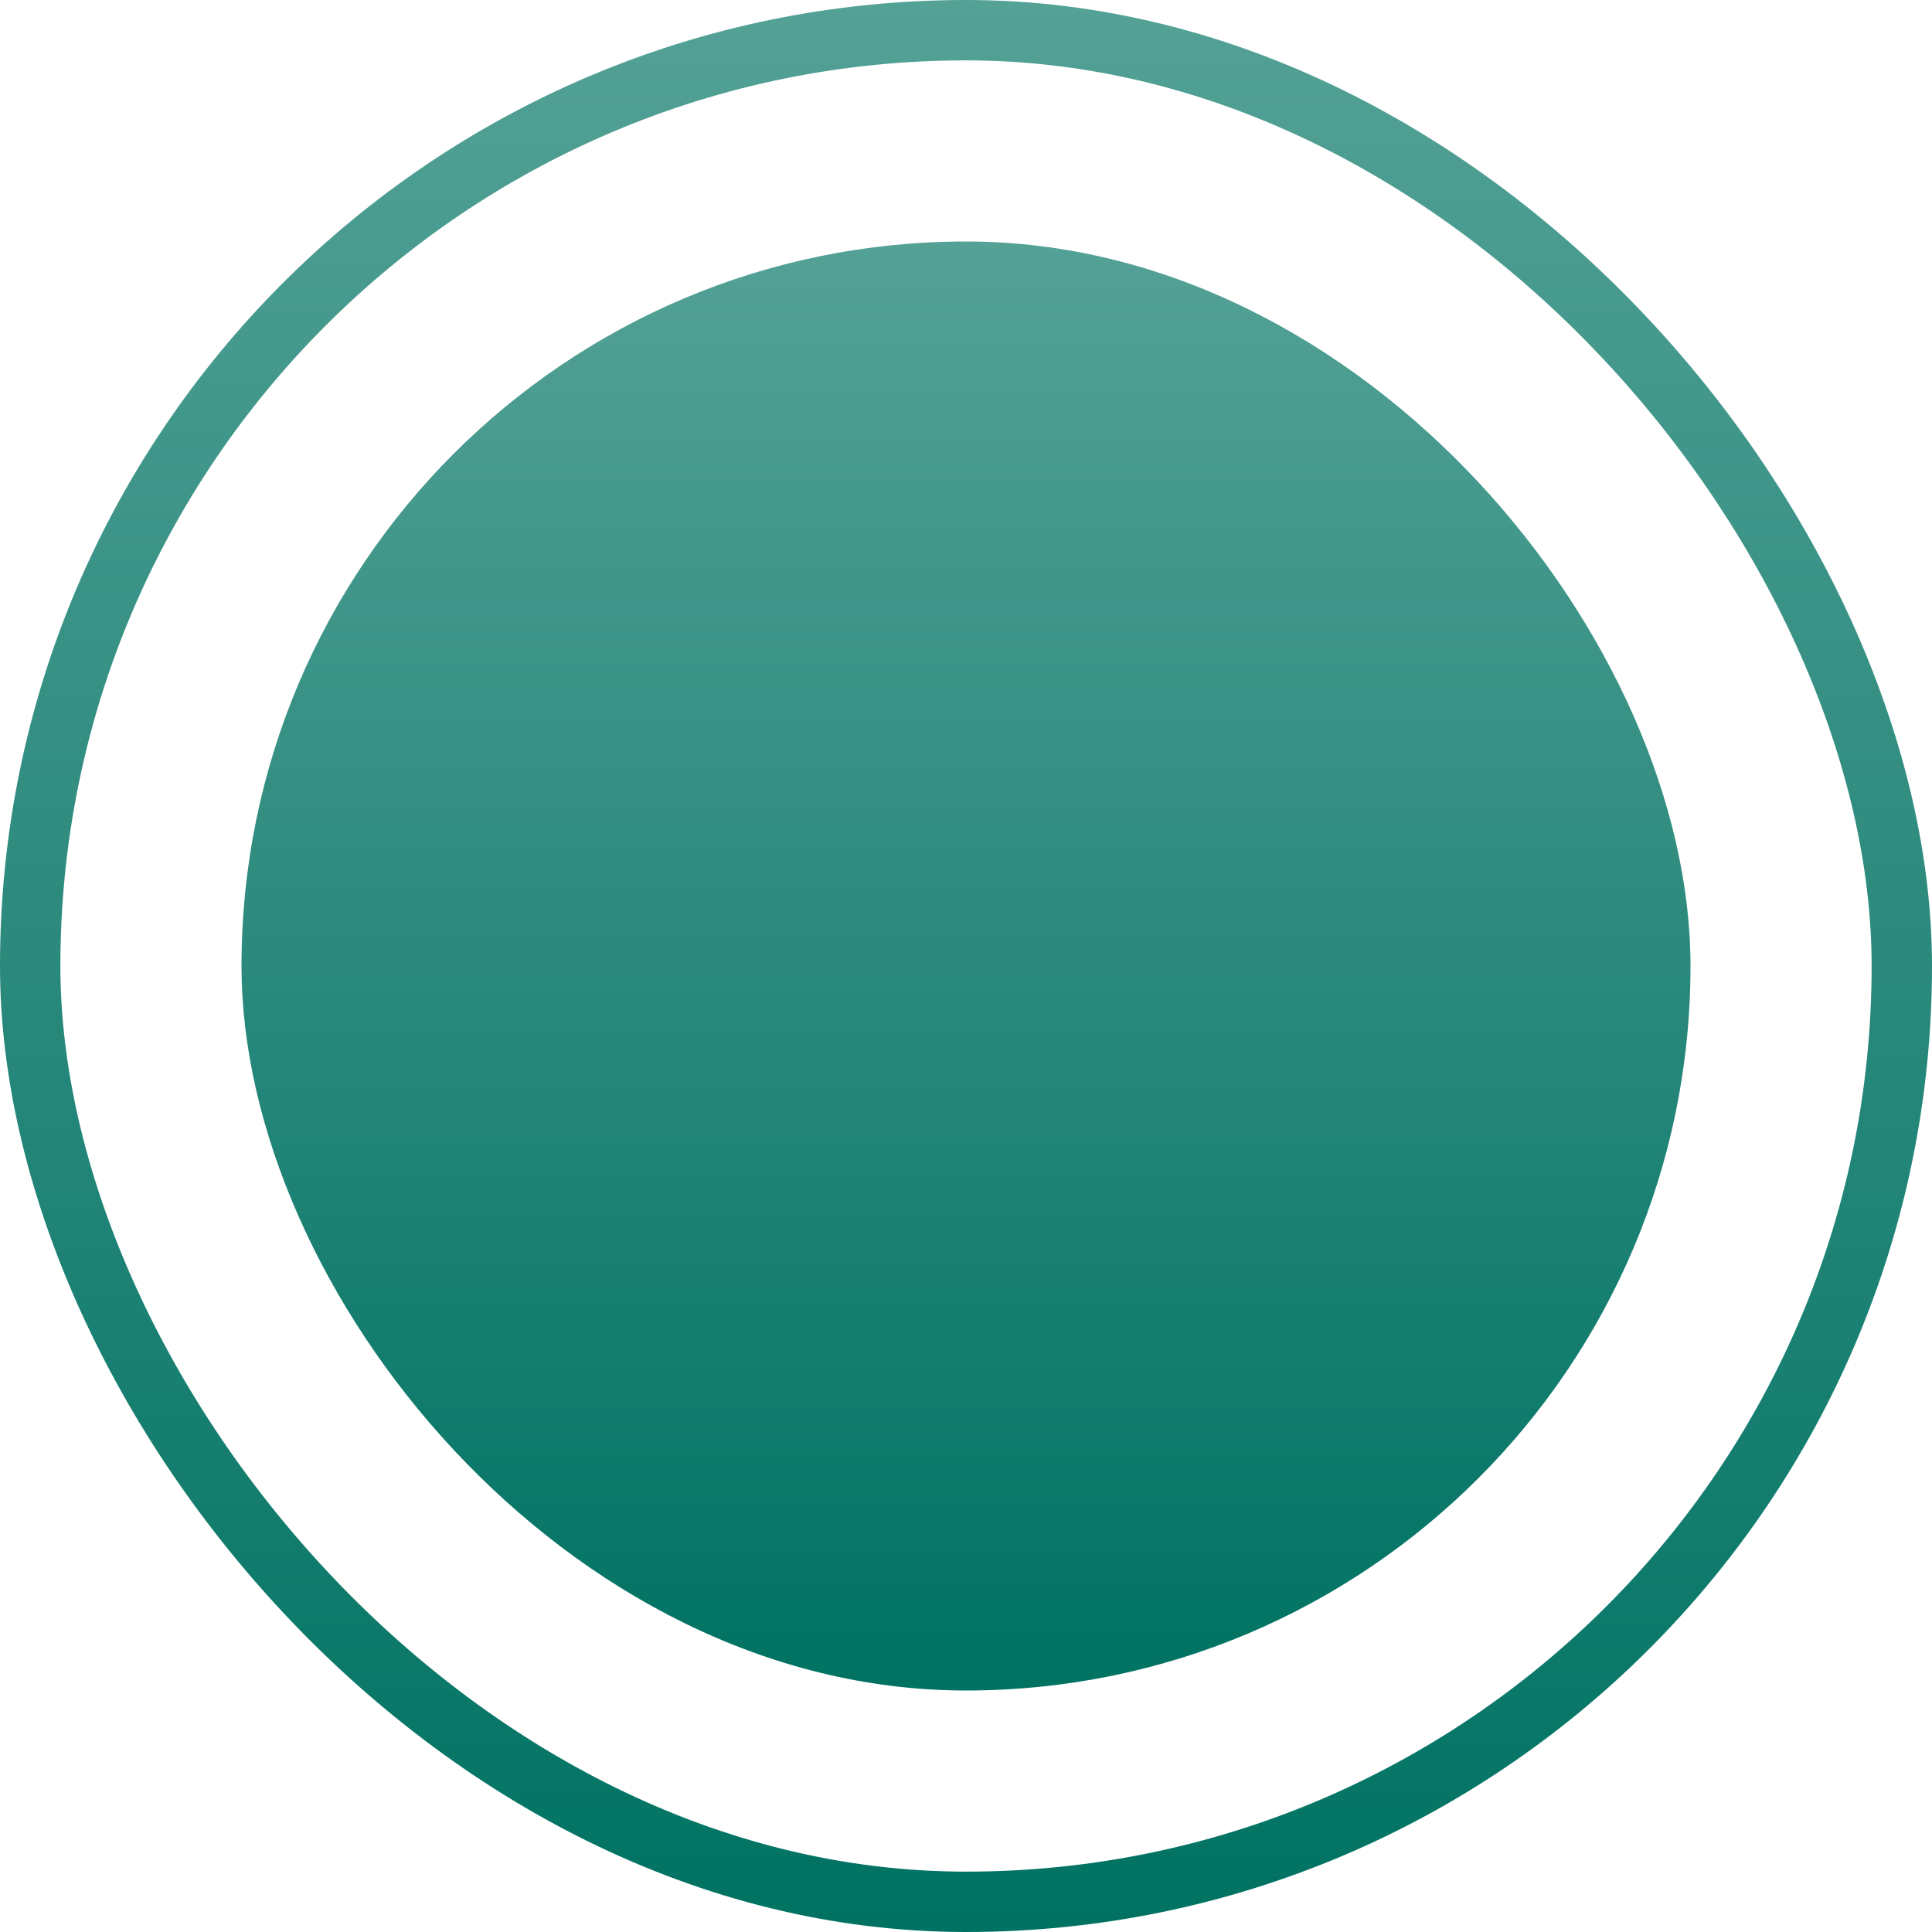 <svg width="32" height="32" viewBox="0 0 32 32" fill="none" xmlns="http://www.w3.org/2000/svg">
<rect x="0.5" y="0.5" width="31" height="31" rx="15.5" stroke="url(#paint0_linear_5721_852)"/>
<rect x="4" y="4" width="24" height="24" rx="12" fill="url(#paint1_linear_5721_852)"/>
<defs>
<linearGradient id="paint0_linear_5721_852" x1="16" y1="0" x2="16" y2="32" gradientUnits="userSpaceOnUse">
<stop stop-color="#54A196"/>
<stop offset="1" stop-color="#007262"/>
</linearGradient>
<linearGradient id="paint1_linear_5721_852" x1="16" y1="4" x2="16" y2="28" gradientUnits="userSpaceOnUse">
<stop stop-color="#54A196"/>
<stop offset="1" stop-color="#007262"/>
</linearGradient>
</defs>
</svg>
